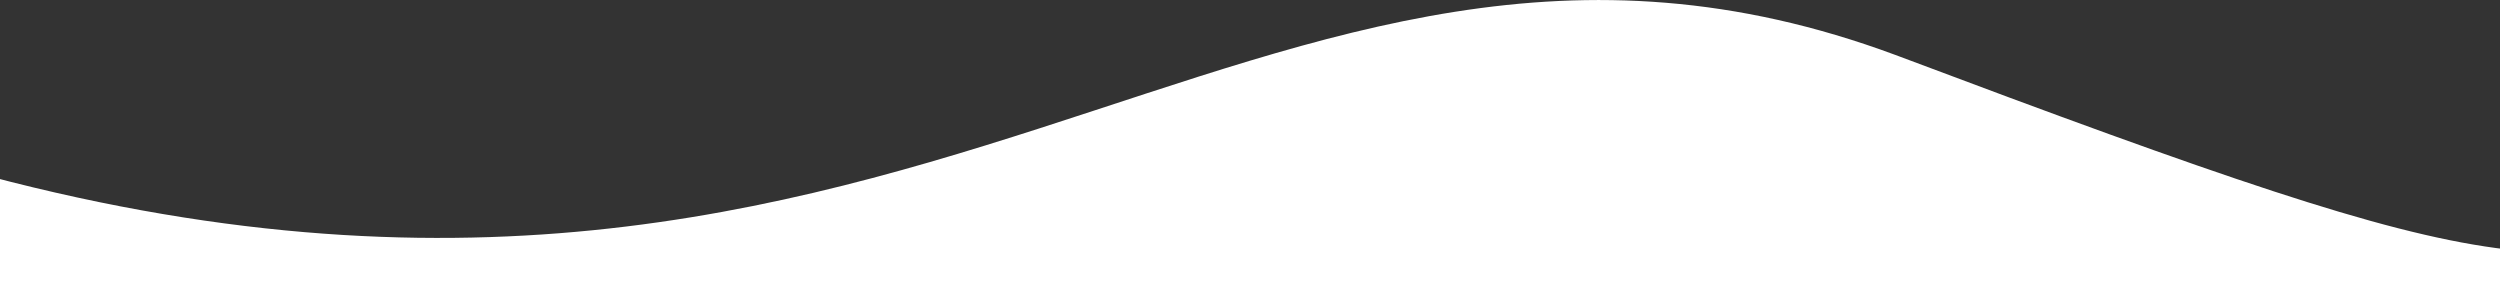 <svg width="1440" height="177" viewBox="0 0 1440 177" fill="none" xmlns="http://www.w3.org/2000/svg">
<rect x="0" y="0" width="1440" height="177" fill="#333333" stroke="none"/>
<path d="M-46.714 90.13C529.546 262.63 719.712 -106.37 1091.69 31.63C1463.38 171.43 1463.38 160.63 1628.19 115.03C1791.84 69.43 1779.45 42.13 1901.62 19.33C2078.24 -14.27 2160.65 176.83 2160.65 176.83H-720.65C-720.65 176.83 -692.125 54.13 -479.773 32.53C-267.422 10.93 -229.676 35.83 -46.714 90.13Z" fill="white"/>
</svg>
